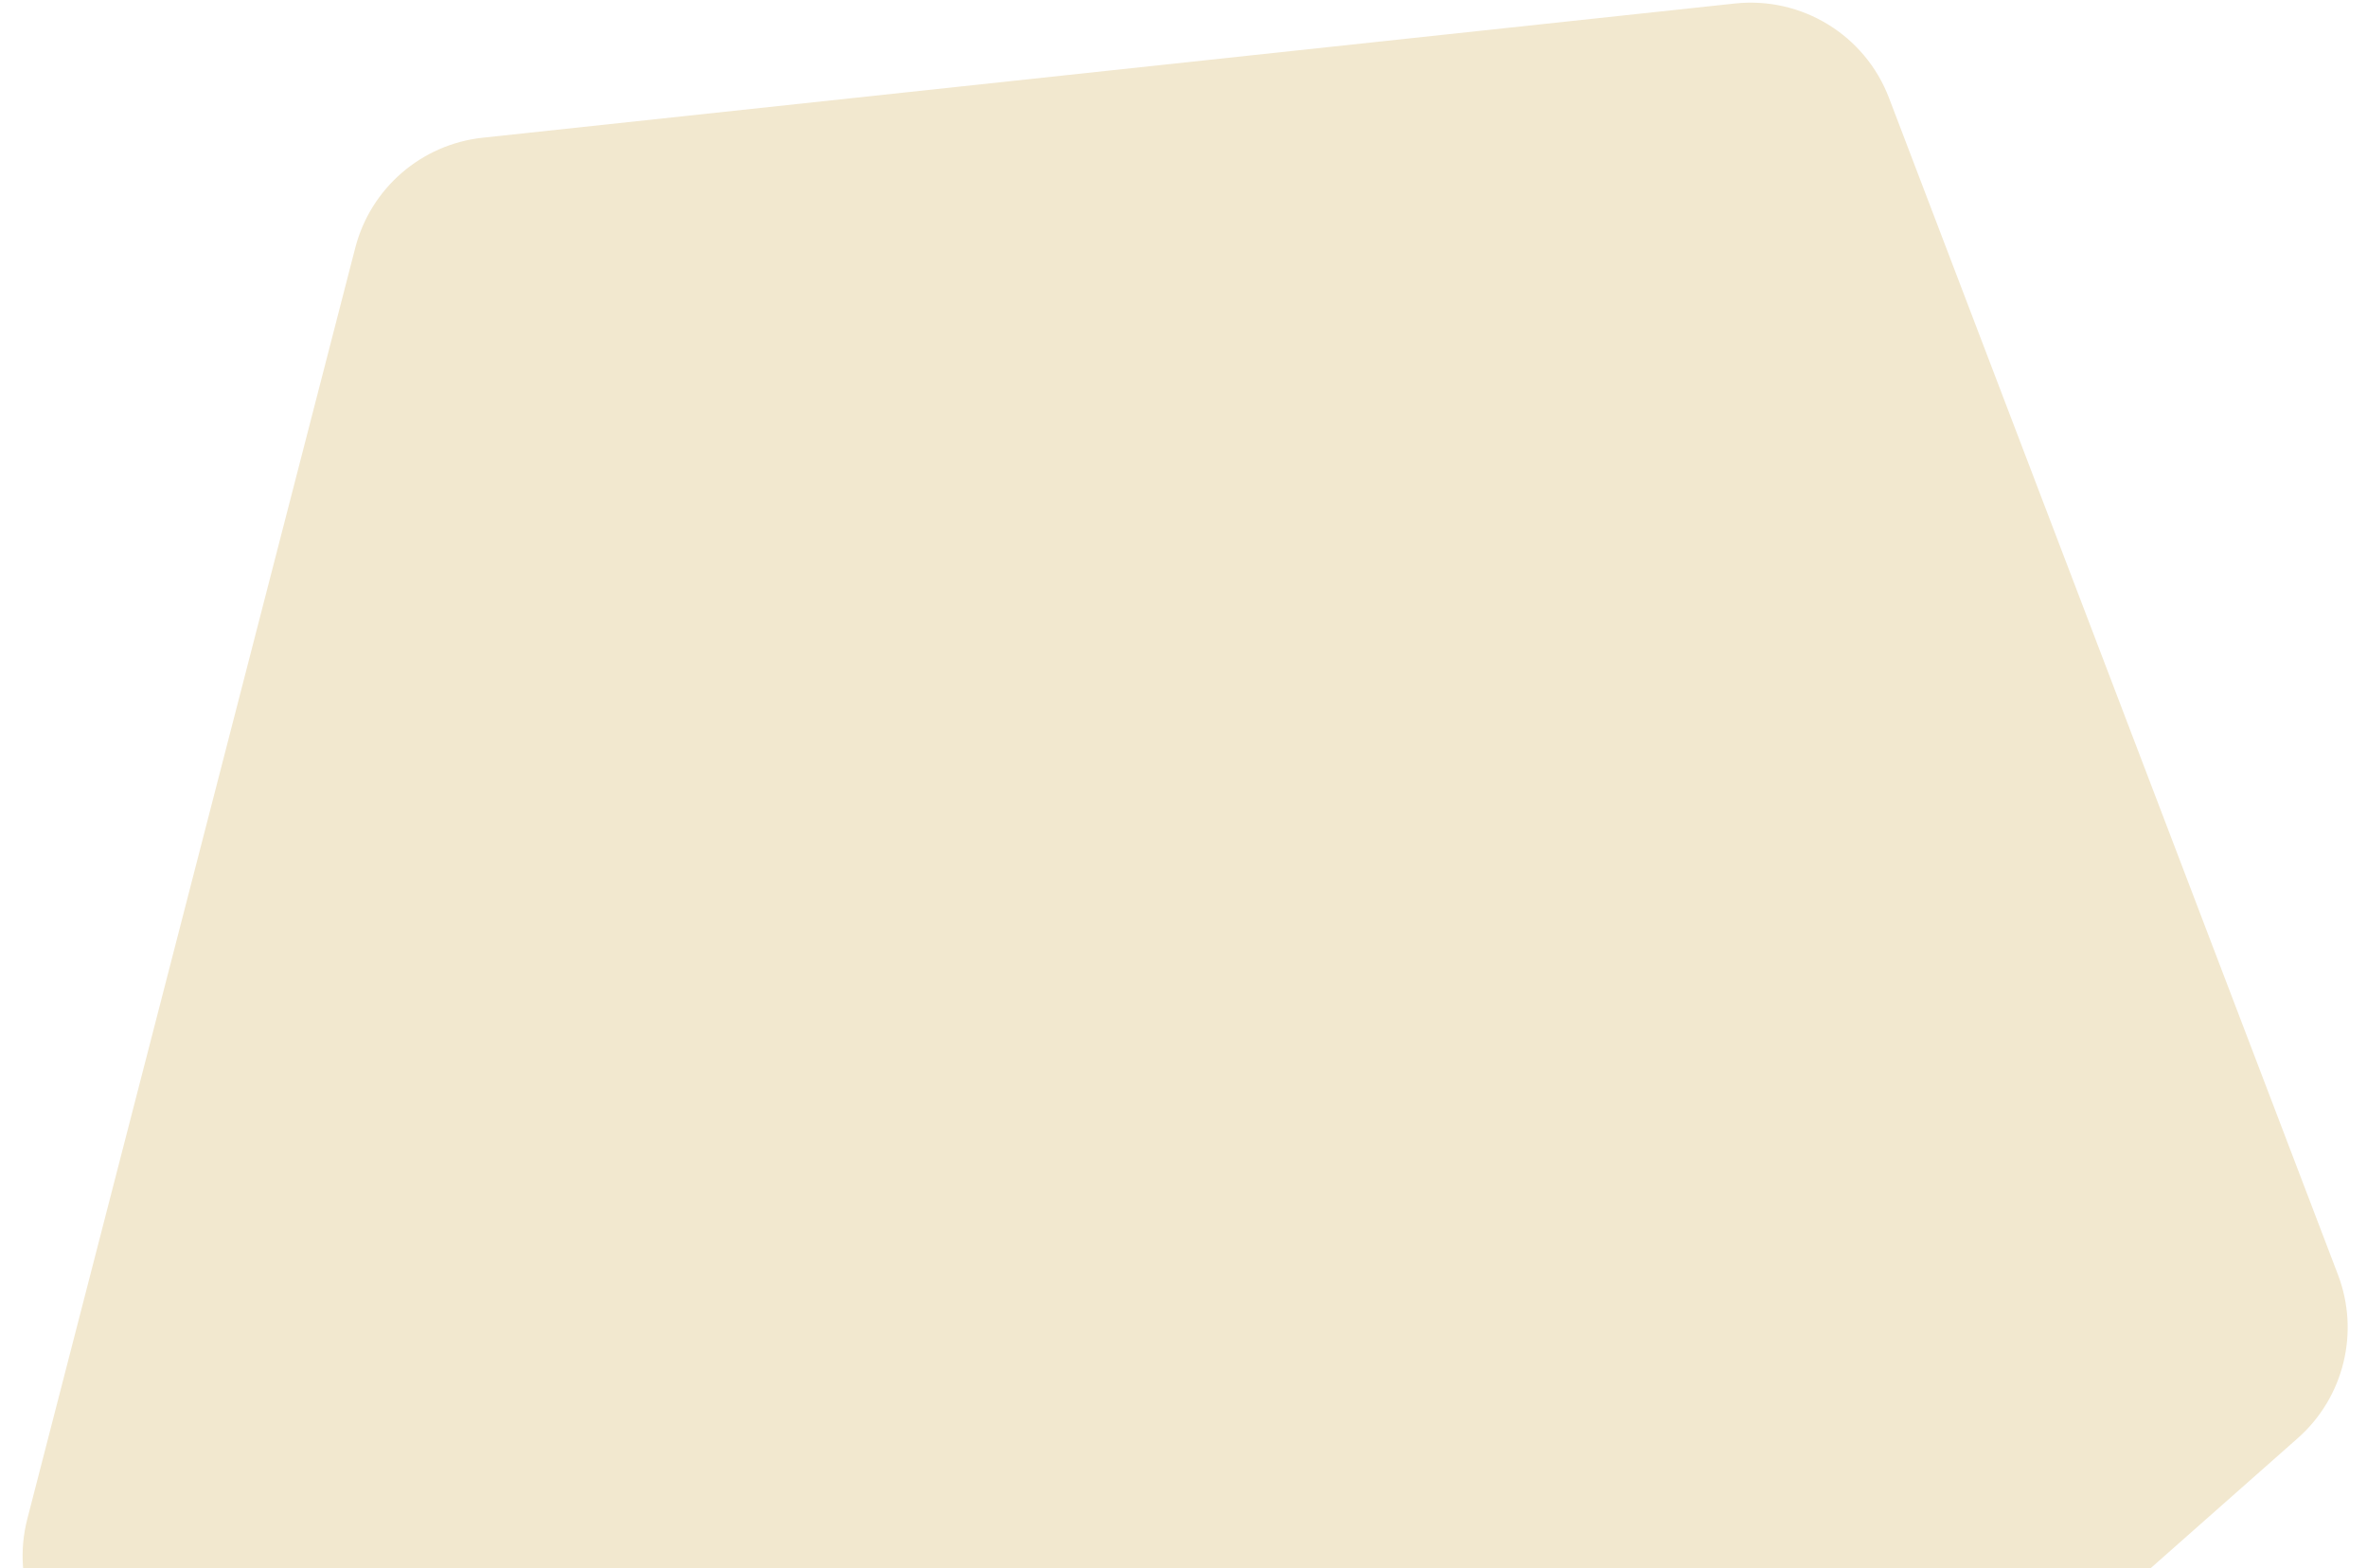<svg width="80" height="53" viewBox="0 0 80 53" fill="none" xmlns="http://www.w3.org/2000/svg">
<path d="M58.64 0.118C60.898 -0.123 63.035 1.186 63.844 3.308L79.018 43.078C79.761 45.025 79.219 47.228 77.657 48.607L44.414 77.985C42.767 79.44 40.364 79.65 38.49 78.501L3.152 56.846C1.279 55.698 0.374 53.461 0.923 51.334L12.007 8.376C12.527 6.359 14.244 4.876 16.315 4.654L58.64 0.118Z" fill="#F2E8CF"/>
</svg>
